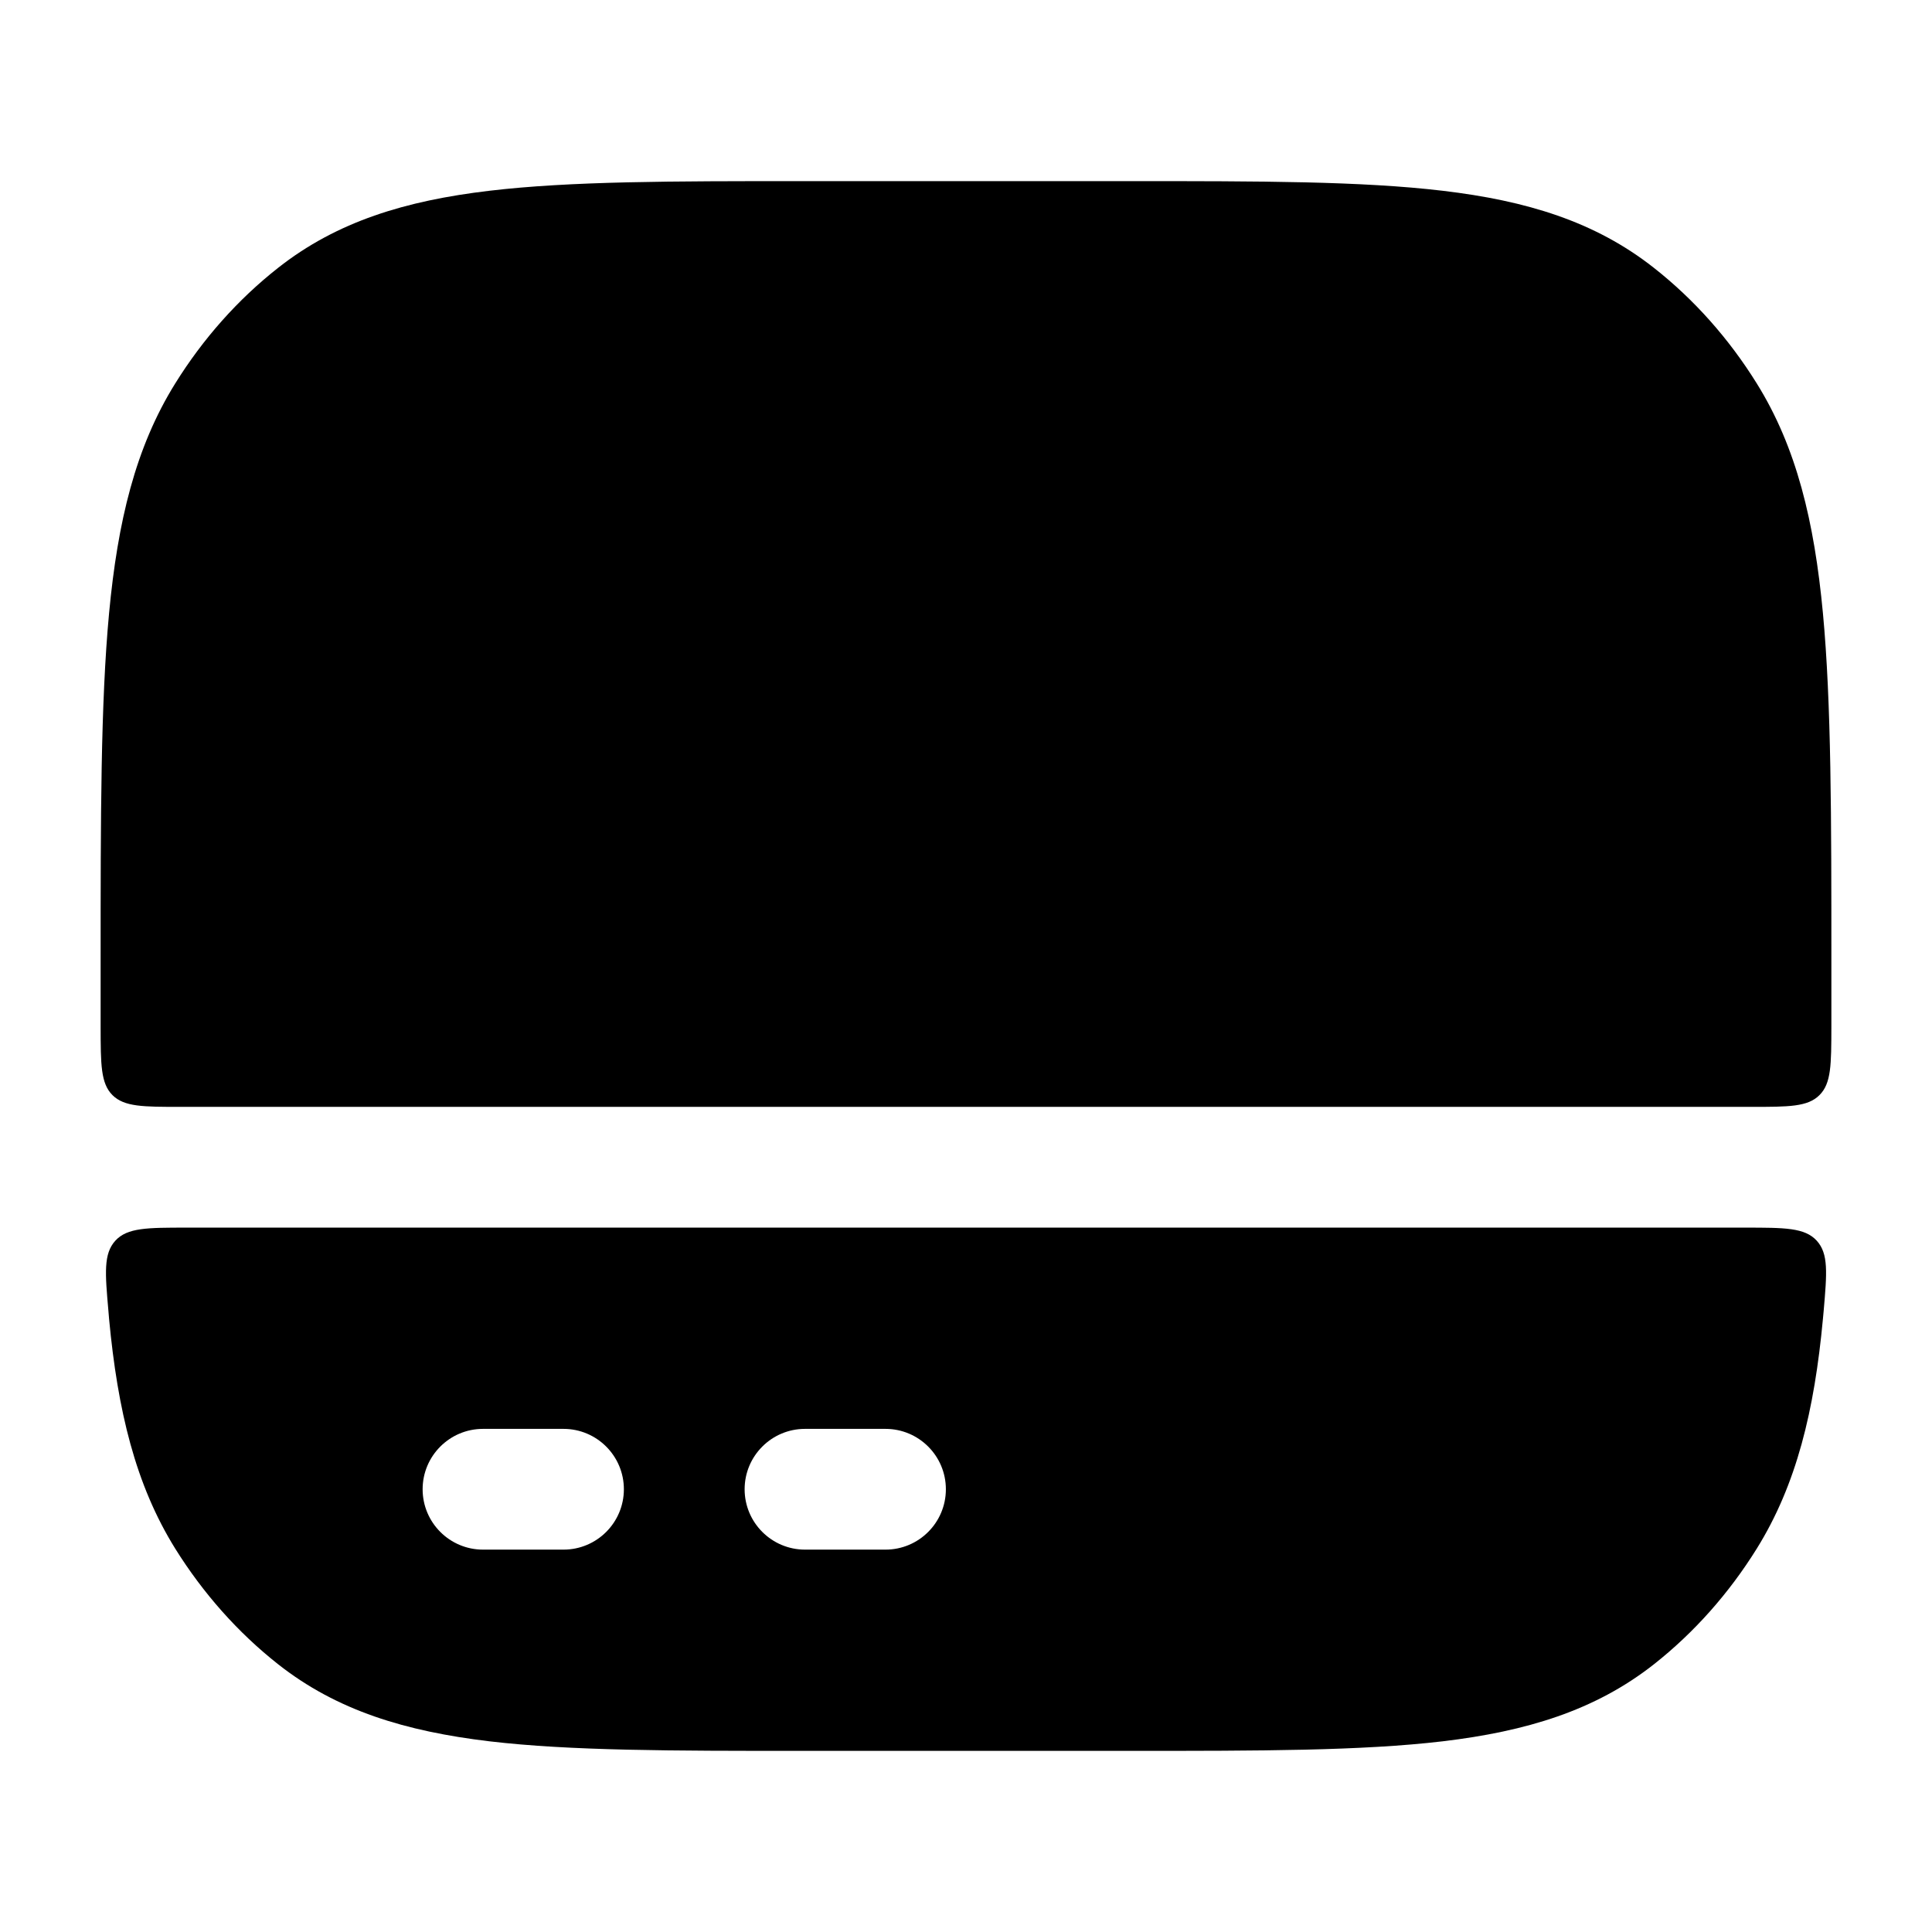 <svg width="24" height="24" viewBox="0 0 24 24" xmlns="http://www.w3.org/2000/svg">
    <path class="pr-icon-bulk-primary" fill-rule="evenodd" clip-rule="evenodd" d="M9.952 21.75H14.049C15.647 21.75 16.914 21.75 17.923 21.631C18.961 21.507 19.814 21.25 20.546 20.674C21.047 20.279 21.478 19.792 21.823 19.238C22.318 18.442 22.539 17.522 22.645 16.384C22.648 16.352 22.651 16.32 22.654 16.287C22.695 15.812 22.716 15.575 22.568 15.412C22.419 15.25 22.172 15.25 21.677 15.25H2.323C1.829 15.25 1.582 15.25 1.433 15.412C1.285 15.575 1.305 15.812 1.347 16.287C1.349 16.32 1.352 16.352 1.355 16.384C1.462 17.522 1.682 18.442 2.177 19.238C2.523 19.792 2.954 20.279 3.455 20.674C4.186 21.25 5.039 21.507 6.078 21.631C7.087 21.75 8.353 21.75 9.952 21.75ZM6 19.25C5.586 19.25 5.25 18.914 5.25 18.5C5.25 18.086 5.586 17.75 6 17.75H7C7.414 17.75 7.75 18.086 7.75 18.5C7.75 18.914 7.414 19.25 7 19.25H6ZM10 19.25C9.586 19.25 9.25 18.914 9.25 18.5C9.25 18.086 9.586 17.75 10 17.75H11C11.414 17.75 11.75 18.086 11.75 18.5C11.75 18.914 11.414 19.25 11 19.25H10Z" />
    <path class="pr-icon-bulk-secondary" d="M2.246 13.75H21.754C22.222 13.75 22.456 13.75 22.602 13.604C22.749 13.458 22.749 13.225 22.75 12.758C22.75 12.527 22.75 12.288 22.75 12.041V11.961C22.75 10.15 22.75 8.737 22.645 7.617C22.538 6.479 22.318 5.558 21.823 4.763C21.478 4.208 21.046 3.721 20.545 3.327C19.814 2.751 18.961 2.493 17.923 2.37C16.913 2.25 15.647 2.25 14.049 2.25H9.951C8.353 2.25 7.087 2.25 6.077 2.37C5.039 2.493 4.186 2.751 3.455 3.327C2.954 3.721 2.522 4.208 2.177 4.763C1.682 5.558 1.462 6.479 1.355 7.617C1.25 8.737 1.25 10.15 1.25 11.961V12.041C1.25 12.288 1.25 12.526 1.25 12.758C1.251 13.225 1.251 13.458 1.397 13.604C1.544 13.75 1.778 13.75 2.246 13.75Z" />
</svg>
